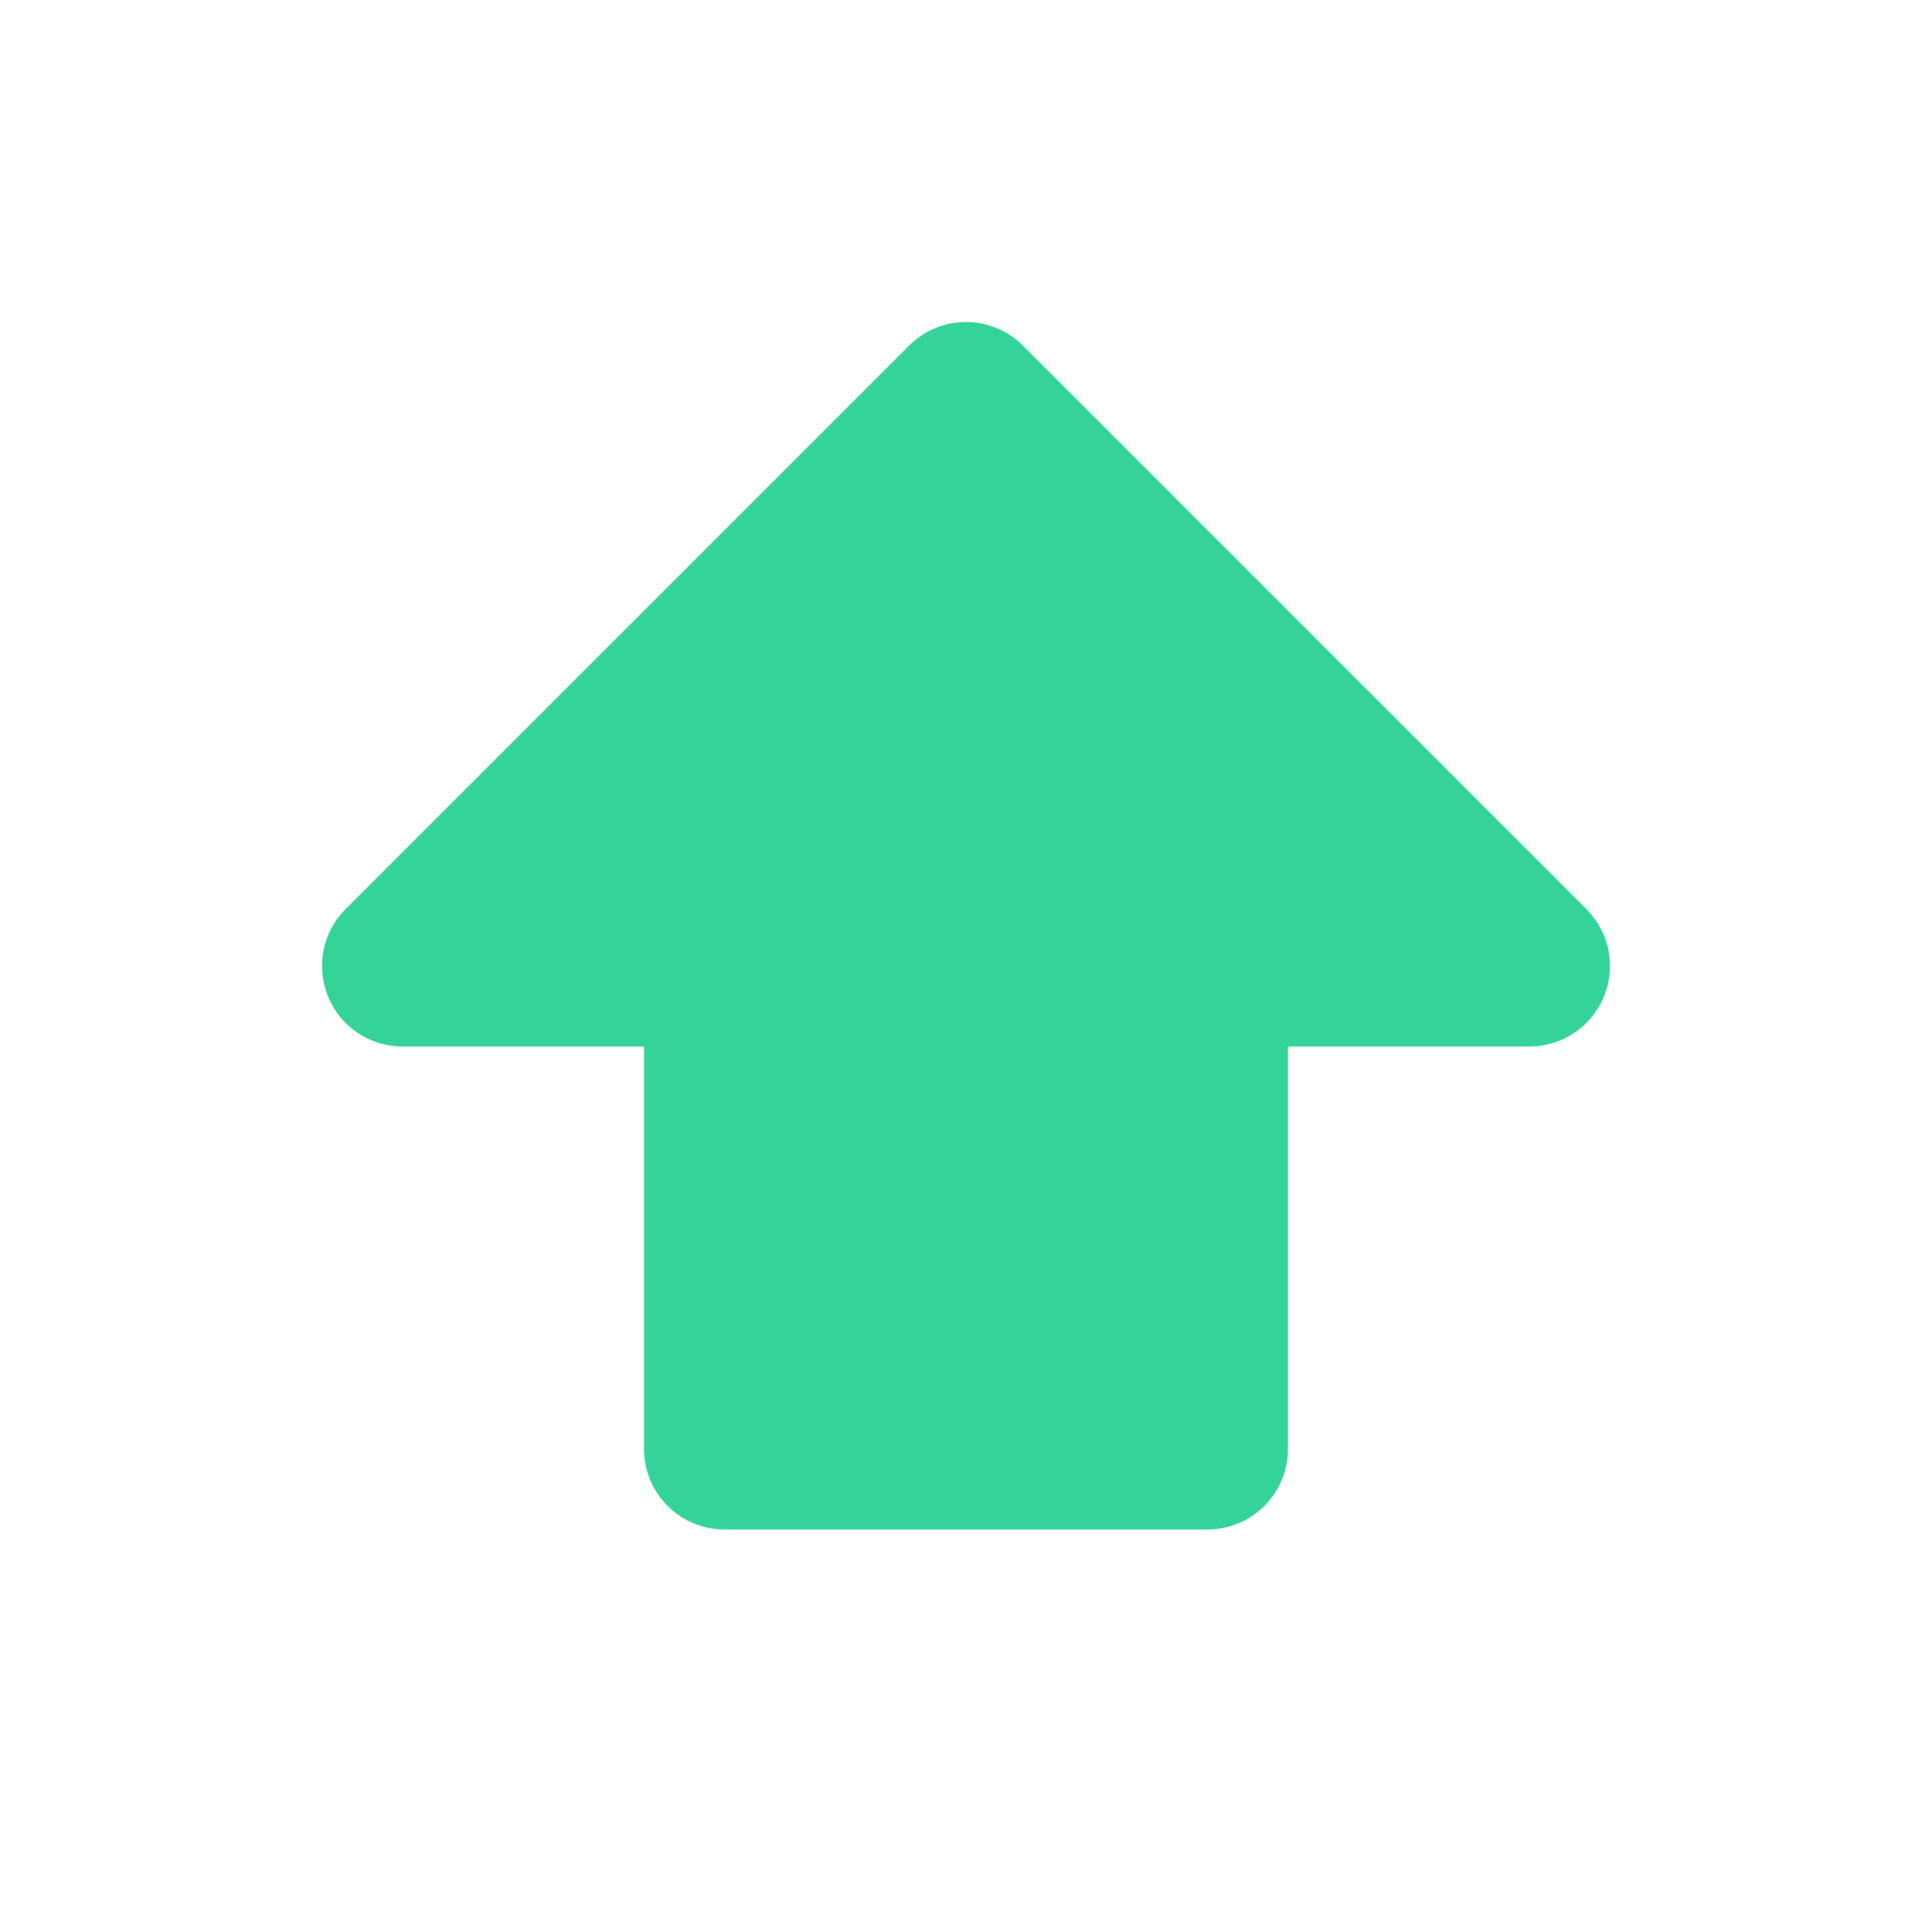 <?xml version="1.0" encoding="utf-8"?>
<!-- Generator: Adobe Illustrator 28.2.0, SVG Export Plug-In . SVG Version: 6.00 Build 0)  -->
<svg version="1.1" id="Layer_1" xmlns="http://www.w3.org/2000/svg" xmlns:xlink="http://www.w3.org/1999/xlink" x="0px" y="0px"
	 viewBox="0 0 24 24" style="enable-background:new 0 0 24 24;" xml:space="preserve">
<style type="text/css">
	.st0{fill:#34D399;stroke:#34D399;stroke-width:2;stroke-linecap:round;stroke-linejoin:round;}
</style>
<path class="st0" d="M9,18v-6H5l7-7l7,7h-4v6H9z"/>
</svg>
